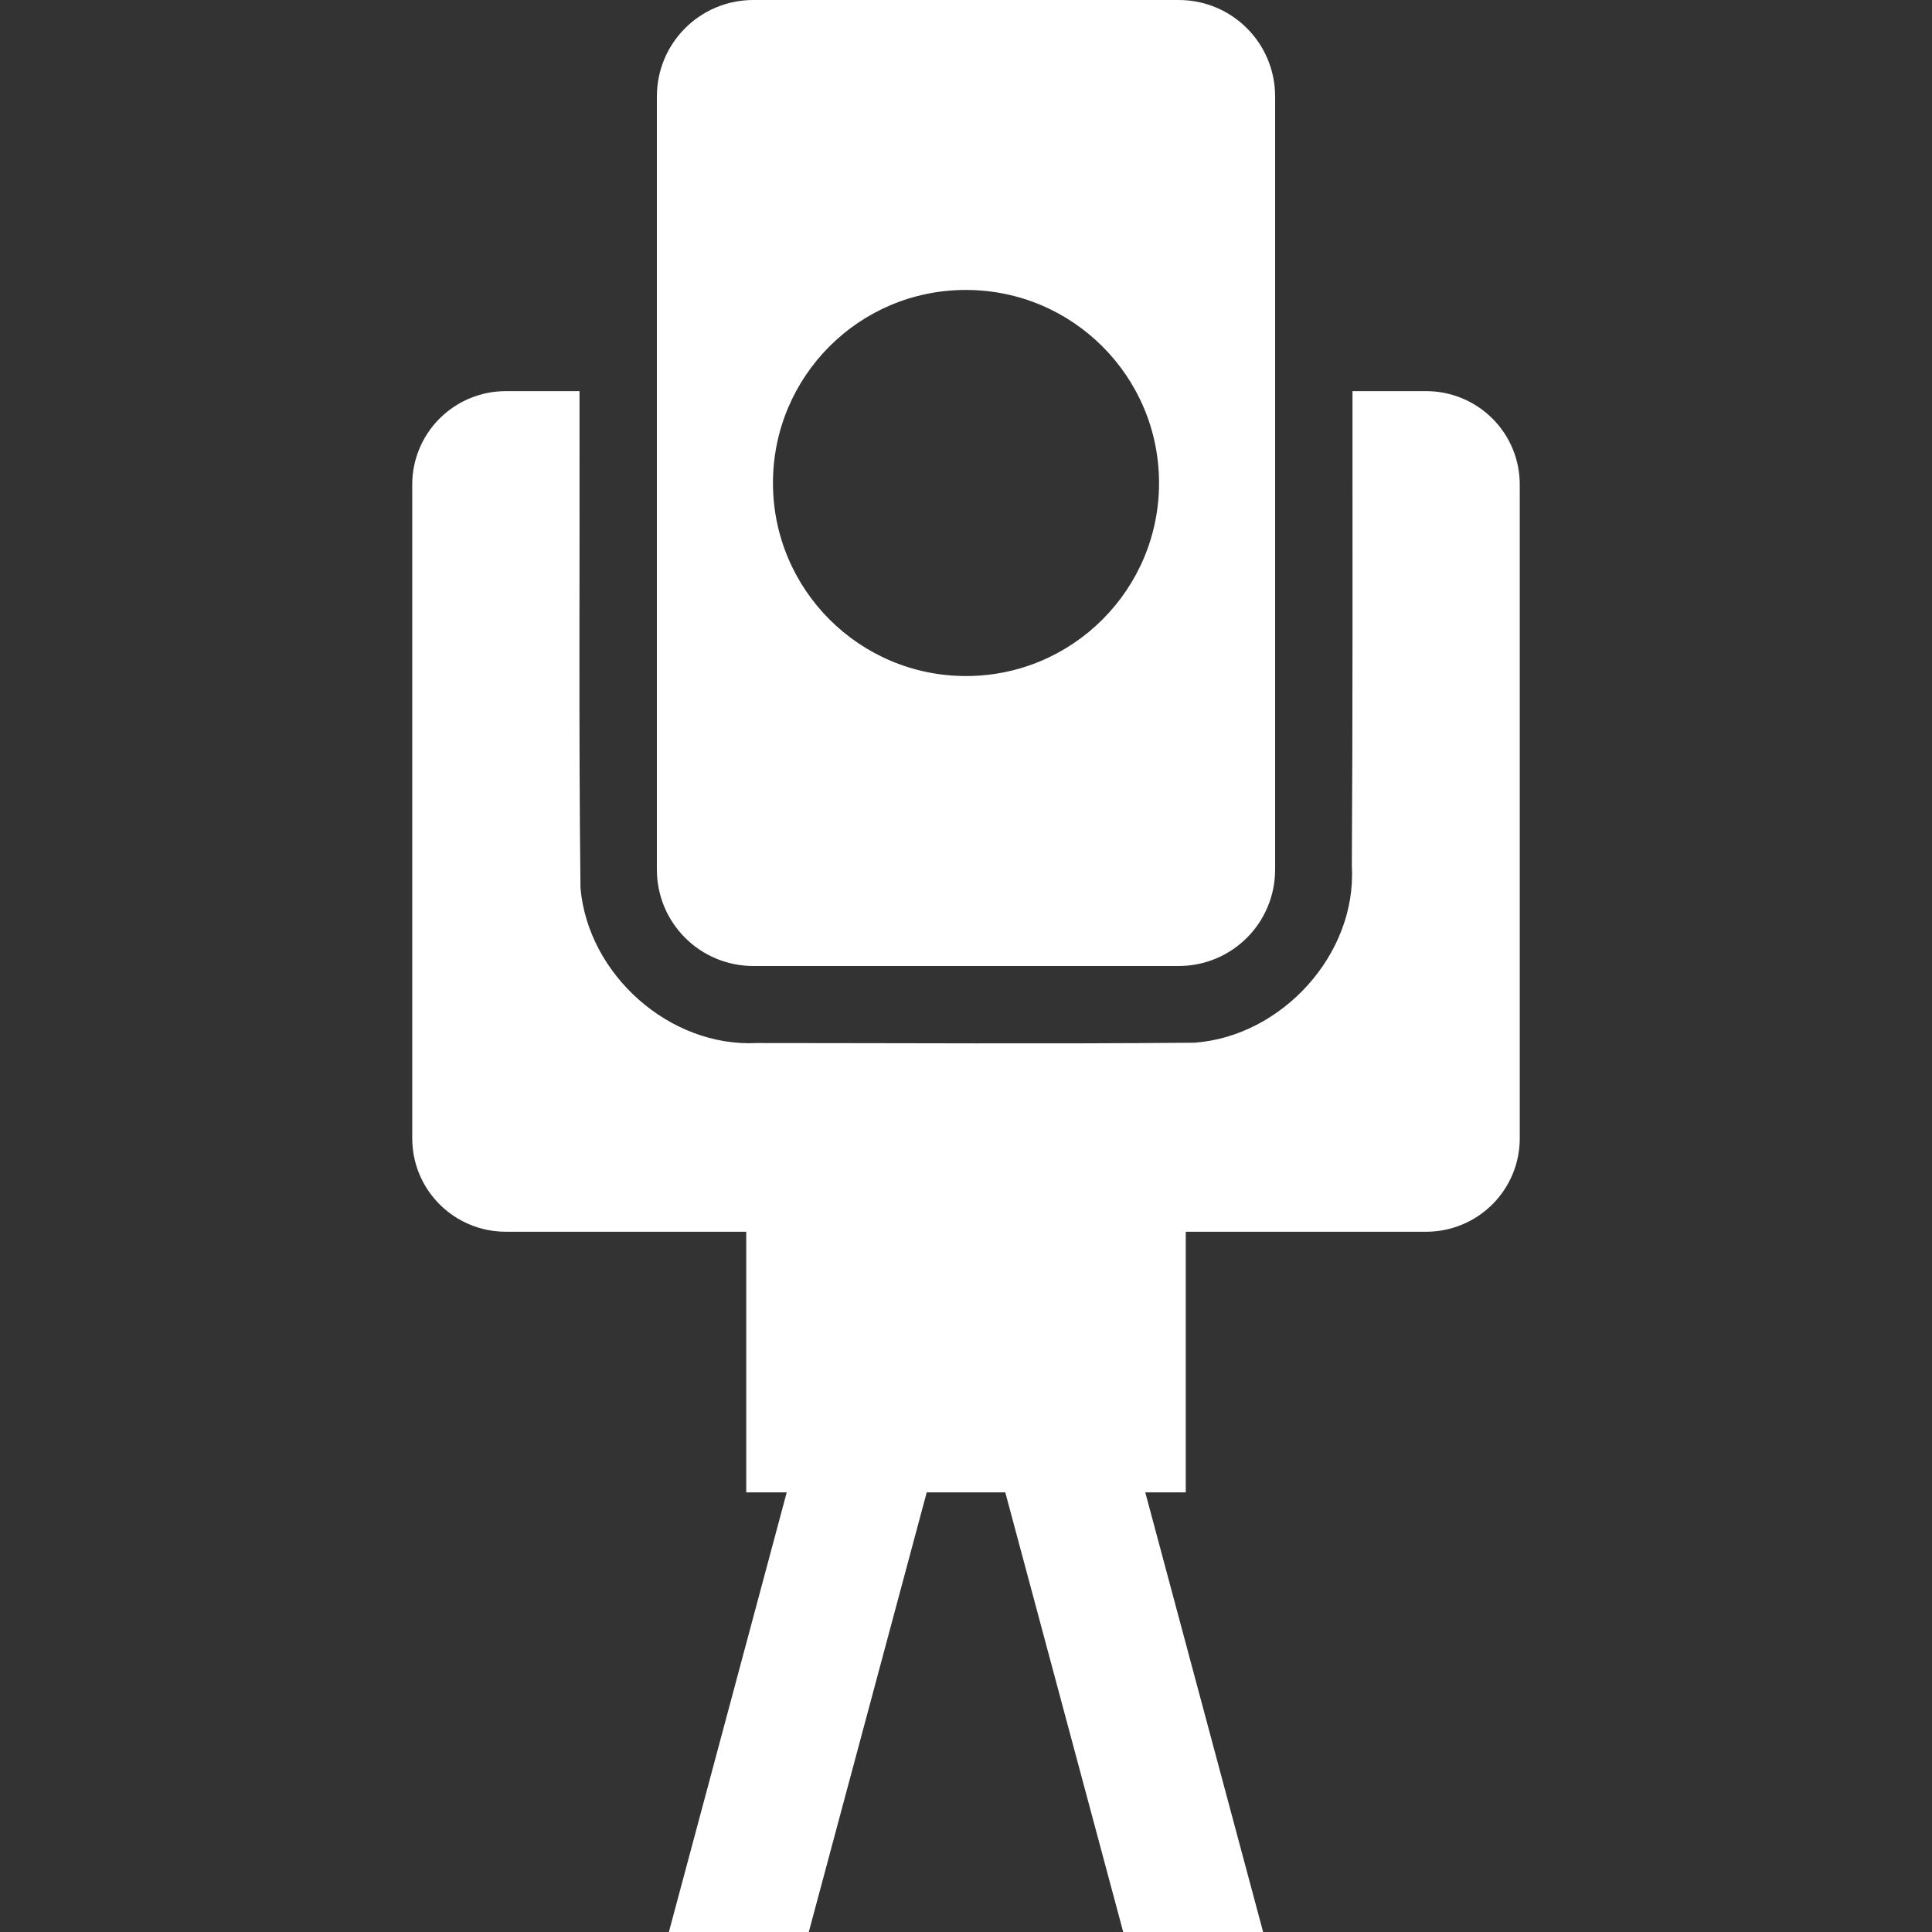 <!-- Uploaded to: SVG Repo, www.svgrepo.com, Transformed by: SVG Repo Mixer Tools -->
<svg xmlns="http://www.w3.org/2000/svg" xmlns:xlink="http://www.w3.org/1999/xlink" width="24" height="24" viewBox="0 0 24 24">
<rect x="0" y="0" width="24" height="24" fill="#333333" stroke="none"/>
<path fill-rule="nonzero" fill="rgb(100%, 100%, 100%)" fill-opacity="1" d="M 9.359 0 C 8.695 0 8.16 0.535 8.16 1.199 L 8.16 10.801 C 8.16 11.465 8.695 12 9.359 12 L 14.641 12 C 15.305 12 15.84 11.465 15.84 10.801 L 15.84 1.199 C 15.84 0.535 15.305 0 14.641 0 Z M 11.996 3.602 C 11.996 3.602 12 3.602 12 3.602 C 13.324 3.602 14.398 4.676 14.398 6 C 14.398 7.324 13.324 8.398 12 8.398 C 10.676 8.398 9.602 7.324 9.602 6 C 9.602 4.676 10.672 3.602 11.996 3.602 Z M 6.281 4.859 C 5.977 4.859 5.68 4.98 5.461 5.199 C 5.242 5.418 5.121 5.711 5.121 6.02 L 5.121 14.141 C 5.121 14.449 5.242 14.742 5.461 14.961 C 5.68 15.18 5.977 15.301 6.281 15.301 L 9.27 15.301 L 9.27 18.539 L 9.773 18.539 L 8.309 24 L 10.047 24 L 11.512 18.539 L 12.488 18.539 L 13.953 24 L 15.691 24 L 14.227 18.539 L 14.73 18.539 L 14.73 15.301 L 17.719 15.301 C 18.023 15.301 18.32 15.18 18.539 14.961 C 18.758 14.742 18.879 14.449 18.879 14.141 L 18.879 6.02 C 18.879 5.711 18.758 5.418 18.539 5.199 C 18.32 4.98 18.023 4.859 17.719 4.859 L 16.801 4.859 C 16.801 6.828 16.805 8.793 16.793 10.762 C 16.855 11.855 15.922 12.875 14.836 12.953 C 13.023 12.969 11.215 12.957 9.402 12.957 C 8.32 13.012 7.305 12.109 7.211 11.031 C 7.188 9.043 7.203 7.055 7.199 5.066 L 7.199 4.859 Z M 6.281 4.859 "/>
</svg>
